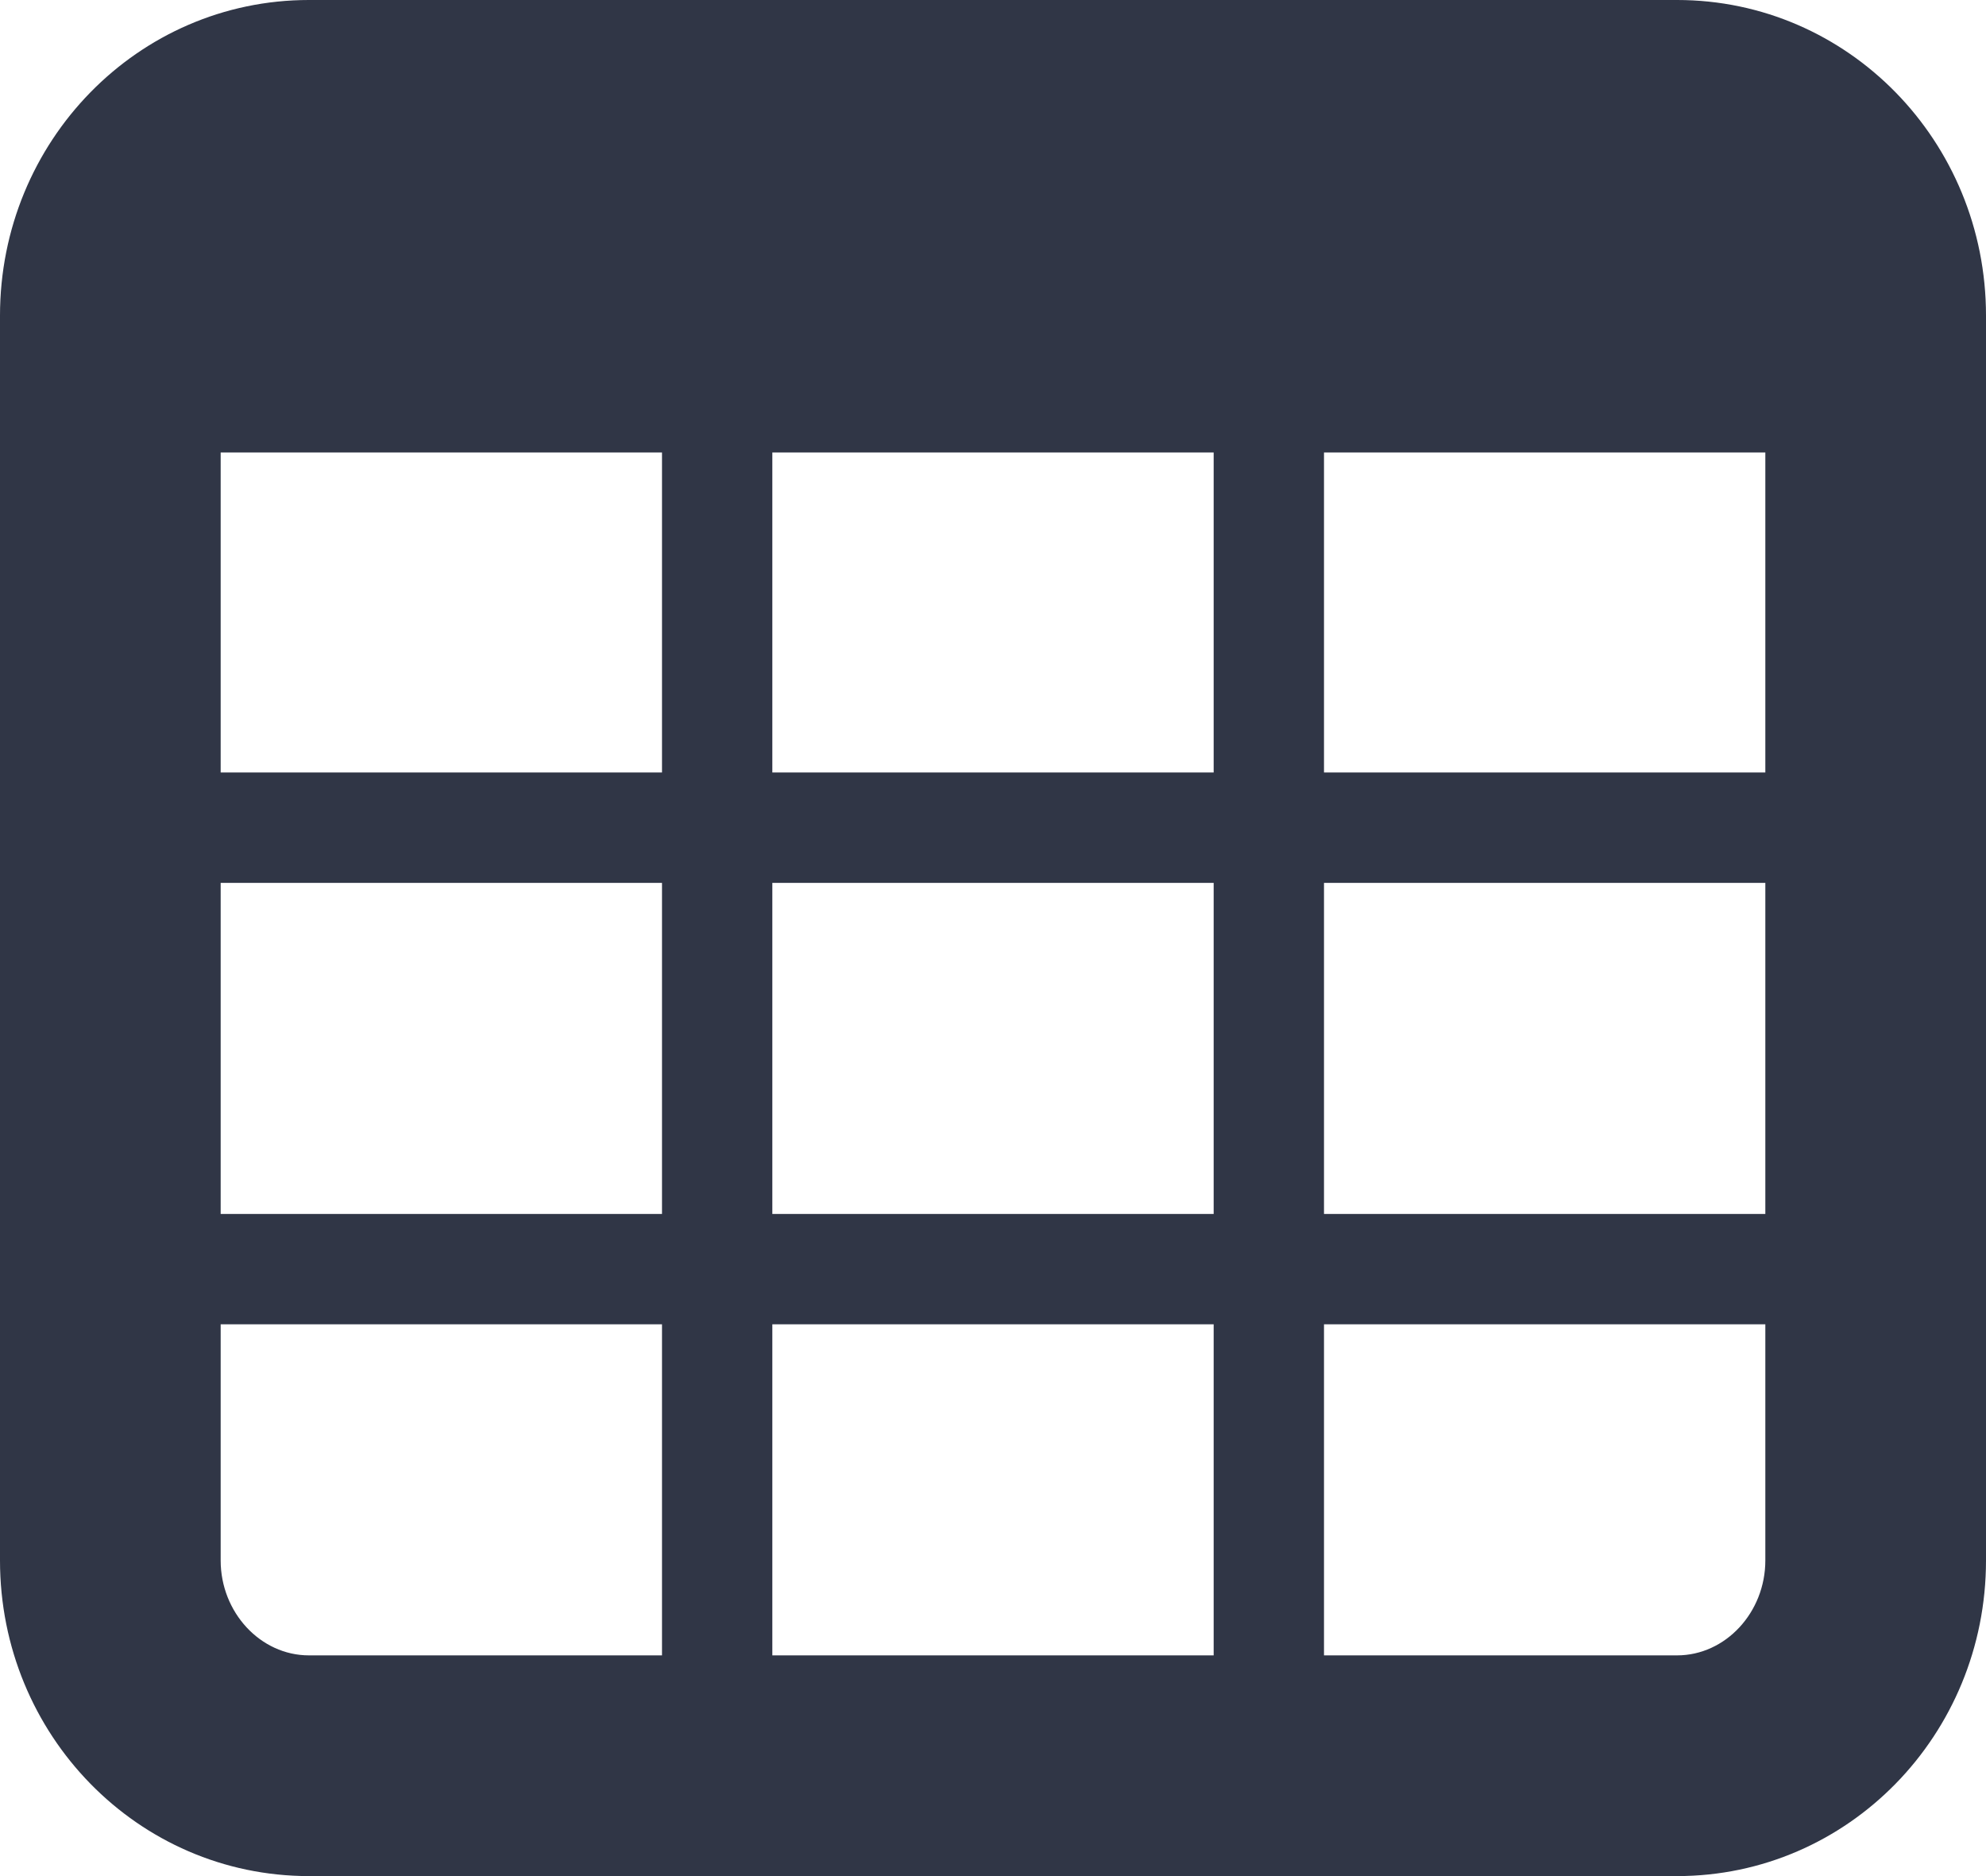 <?xml version="1.0" encoding="utf-8"?>
<!-- Generator: Avocode 2.4.5 - http://avocode.com -->
<svg height="17" width="18" xmlns:xlink="http://www.w3.org/1999/xlink" xmlns="http://www.w3.org/2000/svg" viewBox="0 0 18 17">
    <path fill="#303646" fill-rule="evenodd" d="M 15.2 15 L 12 15 L 12 12 L 16 12 L 16 14.14 C 16 14.61 15.64 15 15.2 15 L 15.2 15 Z M 2 14.14 L 2 12 L 6 12 L 6 15 L 2.8 15 C 2.36 15 2 14.61 2 14.14 L 2 14.14 Z M 6 7 L 2 7 L 2 4.1 L 6 4.1 L 6 7 Z M 12 8 L 16 8 L 16 11 L 12 11 L 12 8 Z M 7 4.1 L 11 4.1 L 11 7 L 7 7 L 7 4.1 Z M 11 15 L 7 15 L 7 12 L 11 12 L 11 15 Z M 7 8 L 11 8 L 11 11 L 7 11 L 7 8 Z M 6 11 L 2 11 L 2 8 L 6 8 L 6 11 Z M 16 7 L 12 7 L 12 4.1 L 16 4.1 L 16 7 Z M 15.2 0 L 2.8 0 C 1.25 0 0 1.28 0 2.86 L 0 14.14 C 0 15.72 1.25 17 2.8 17 L 15.2 17 C 16.75 17 18 15.72 18 14.14 L 18 2.86 C 18 1.28 16.75 0 15.2 0 L 15.2 0 Z M 15.2 0" />
</svg>